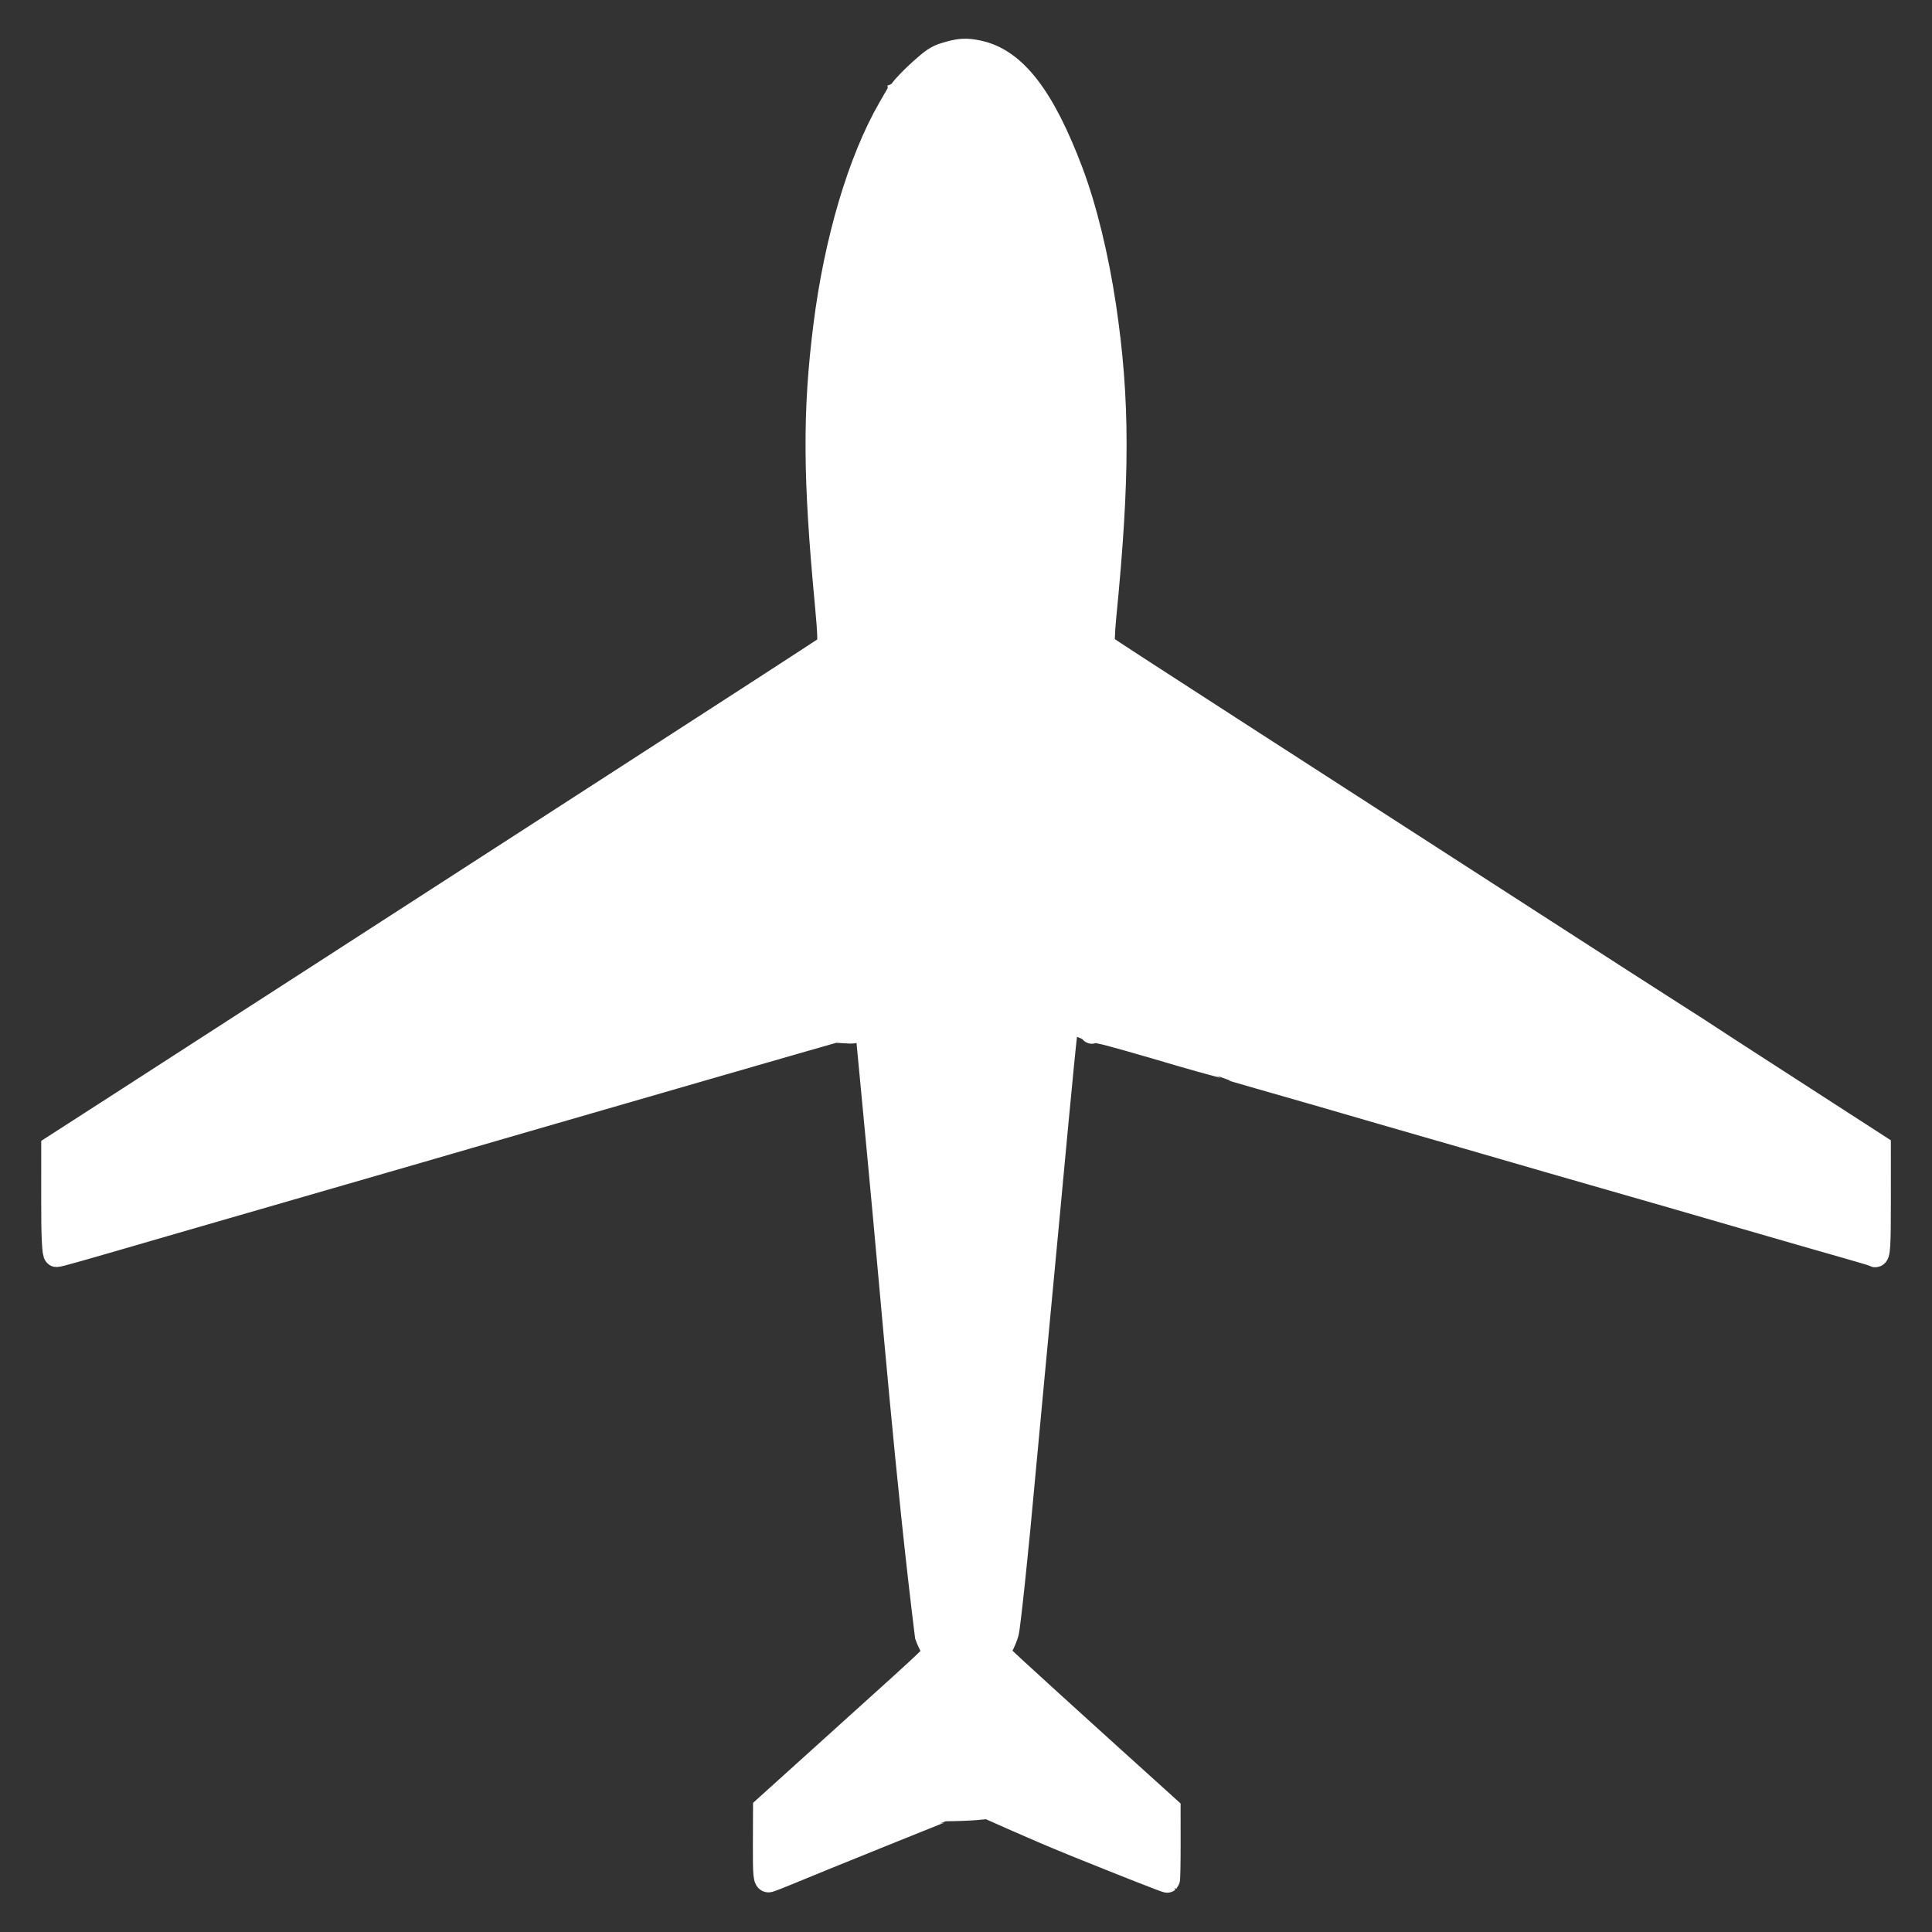 <?xml version="1.0" encoding="UTF-8" standalone="no"?>
<svg
   xml:space="preserve"
   id="svg3852"
   x="0"
   y="0"
   version="1.1"
   viewBox="-250 452 30 30"
   sodipodi:docname="Plane.svg"
   inkscape:version="1.4 (86a8ad7, 2024-10-11)"
   width="30"
   height="30"
   xmlns:inkscape="http://www.inkscape.org/namespaces/inkscape"
   xmlns:sodipodi="http://sodipodi.sourceforge.net/DTD/sodipodi-0.dtd"
   xmlns="http://www.w3.org/2000/svg"
   xmlns:svg="http://www.w3.org/2000/svg"><rect x="-250" y="452" width="30" height="30" fill="#333333" stroke="none"/><defs
   id="defs1" /><sodipodi:namedview
   id="namedview1"
   pagecolor="#ffffff"
   bordercolor="#666666"
   borderopacity="1.0"
   inkscape:showpageshadow="2"
   inkscape:pageopacity="0.0"
   inkscape:pagecheckerboard="0"
   inkscape:deskcolor="#d1d1d1"
   inkscape:zoom="16"
   inkscape:cx="18.125"
   inkscape:cy="21.28125"
   inkscape:window-width="1920"
   inkscape:window-height="1057"
   inkscape:window-x="-8"
   inkscape:window-y="-8"
   inkscape:window-maximized="1"
   inkscape:current-layer="svg3852"
   showguides="true"><sodipodi:guide
     position="85.25,24.75"
     orientation="0,-1"
     id="guide1"
     inkscape:locked="false" /></sodipodi:namedview>
    <style
   id="style1">
        .st0{display:none}.st1{display:inline}.st2,.st3,.st4,.st5{fill:none;stroke:#eb008b;stroke-width:.25;stroke-linecap:round;stroke-linejoin:round;stroke-miterlimit:10}.st3,.st4,.st5{fill:#fff;stroke:#fff;stroke-width:1.5}.st4,.st5{fill:none;stroke-width:3.9}.st5{stroke-width:4.5}
    </style>
    
    
    
    
    
    
    
    
<path
   style="fill:#ffffff;fill-opacity:1;stroke:#ffffff;stroke-width:0.395;stroke-dasharray:none;stroke-opacity:1"
   d="m -230.768,482.534 c -0.058,-0.006 -0.058,-0.008 -2.1e-4,-0.015 0.061,-0.007 0.088,-0.002 0.071,0.015 -0.005,0.004 -0.036,0.004 -0.071,4e-4 z m 9.878,-11.06 c -0.029,-0.013 -0.23,-0.073 -0.447,-0.134 -0.217,-0.061 -0.953,-0.273 -1.635,-0.471 -0.682,-0.198 -1.417,-0.411 -1.634,-0.472 -0.434,-0.123 -2.268,-0.653 -2.64,-0.762 -0.129,-0.038 -0.384,-0.111 -0.566,-0.163 -0.182,-0.052 -0.451,-0.129 -0.597,-0.172 -0.542,-0.159 -1.537,-0.446 -2.036,-0.588 -0.283,-0.08 -0.517,-0.15 -0.522,-0.154 -0.005,-0.005 -0.092,-0.03 -0.195,-0.056 -0.103,-0.027 -0.306,-0.084 -0.453,-0.127 -0.721,-0.213 -1.185,-0.344 -1.268,-0.358 -0.051,-0.009 -0.103,-0.026 -0.116,-0.038 -0.013,-0.013 -0.028,-0.006 -0.033,0.014 -0.006,0.022 -0.013,0.023 -0.018,0.002 -0.009,-0.035 -0.368,-0.165 -0.392,-0.142 -0.016,0.016 -0.089,0.754 -0.304,3.069 -0.036,0.388 -0.131,1.395 -0.211,2.238 -0.08,0.843 -0.158,1.68 -0.174,1.86 -0.08,0.907 -0.219,2.232 -0.245,2.328 -0.016,0.059 -0.056,0.156 -0.089,0.216 l -0.06,0.108 0.299,0.278 c 0.165,0.153 0.763,0.697 1.33,1.21 l 1.031,0.932 4e-4,0.544 c 4.1e-4,0.299 -0.005,0.549 -0.011,0.556 -0.006,0.006 -0.64,-0.243 -1.407,-0.553 -0.767,-0.31 -1.38,-0.601 -1.388,-0.594 -0.007,0.007 -0.25,0.035 -0.647,0.038 -0.015,1.7e-4 -2.005,0.804 -2.458,0.993 -0.125,0.052 -0.253,0.102 -0.283,0.11 -0.047,0.013 -0.055,-0.067 -0.053,-0.544 l 0.002,-0.559 1.213,-1.095 c 1.612,-1.456 1.457,-1.301 1.393,-1.395 -0.029,-0.043 -0.07,-0.131 -0.093,-0.196 -0.308,-2.487 -0.505,-4.99 -0.742,-7.486 l -0.196,-2.064 -0.241,0.071 c -0.132,0.039 -0.269,0.078 -0.305,0.088 -0.102,0.028 -0.589,0.168 -1.715,0.493 -2.87,0.83 -3.952,1.143 -4.728,1.369 -0.466,0.135 -1.364,0.395 -1.996,0.577 -0.631,0.182 -1.452,0.419 -1.823,0.527 -1.478,0.43 -1.741,0.505 -1.78,0.505 -0.027,-3.8e-4 -0.041,-0.277 -0.04,-0.827 l 4.1e-4,-0.827 0.916,-0.59 c 0.504,-0.325 1.918,-1.238 3.142,-2.028 1.224,-0.791 3.173,-2.049 4.331,-2.797 2.016,-1.302 3.539,-2.288 3.638,-2.357 0.035,-0.025 0.031,-0.191 -0.015,-0.682 -0.185,-1.955 -0.191,-2.981 -0.022,-4.316 0.167,-1.321 0.533,-2.555 0.998,-3.362 l 0.085,-0.148 -0.122,-0.006 -0.044,-0.035 0.057,0.021 c 0,0 0.139,-0.015 0.208,-0.114 0.041,-0.058 0.174,-0.196 0.296,-0.305 0.179,-0.161 0.249,-0.208 0.361,-0.243 0.228,-0.071 0.328,-0.079 0.52,-0.038 0.557,0.118 0.996,0.684 1.436,1.849 0.212,0.563 0.395,1.31 0.512,2.093 0.215,1.444 0.215,2.648 0.002,4.804 -0.024,0.24 -0.03,0.449 -0.014,0.466 0.016,0.017 0.944,0.62 2.061,1.34 1.117,0.72 3.039,1.96 4.27,2.755 1.231,0.795 2.399,1.547 2.596,1.671 0.197,0.124 0.384,0.245 0.417,0.268 0.032,0.023 0.652,0.425 1.378,0.893 l 1.319,0.852 2.2e-4,0.844 c 2e-4,0.695 -0.009,0.84 -0.052,0.821 z m -13.956,11.063 c -0.046,-0.004 -0.058,0.006 -0.064,0.051 -0.005,0.031 -0.011,0.01 -0.014,-0.045 -0.003,-0.056 -0.002,-0.106 0.005,-0.112 0.006,-0.006 0.011,0.011 0.011,0.036 -3.5e-4,0.036 0.016,0.047 0.071,0.05 0.039,0.002 0.066,0.008 0.06,0.014 -0.006,0.006 -0.036,0.008 -0.067,0.005 z m -2.011,-14.533 -0.106,-0.006 0.106,-0.006 c 0.058,-0.003 0.109,-0.004 0.112,-2.7e-4 0.016,0.015 -0.014,0.019 -0.112,0.013 z"
   id="path1"
   sodipodi:nodetypes="ccscccsccsssssscssccsssccccccccscscsccccssccccccccsscccccccccccsccccscscssscscscccscscsscccccscc" /></svg>
